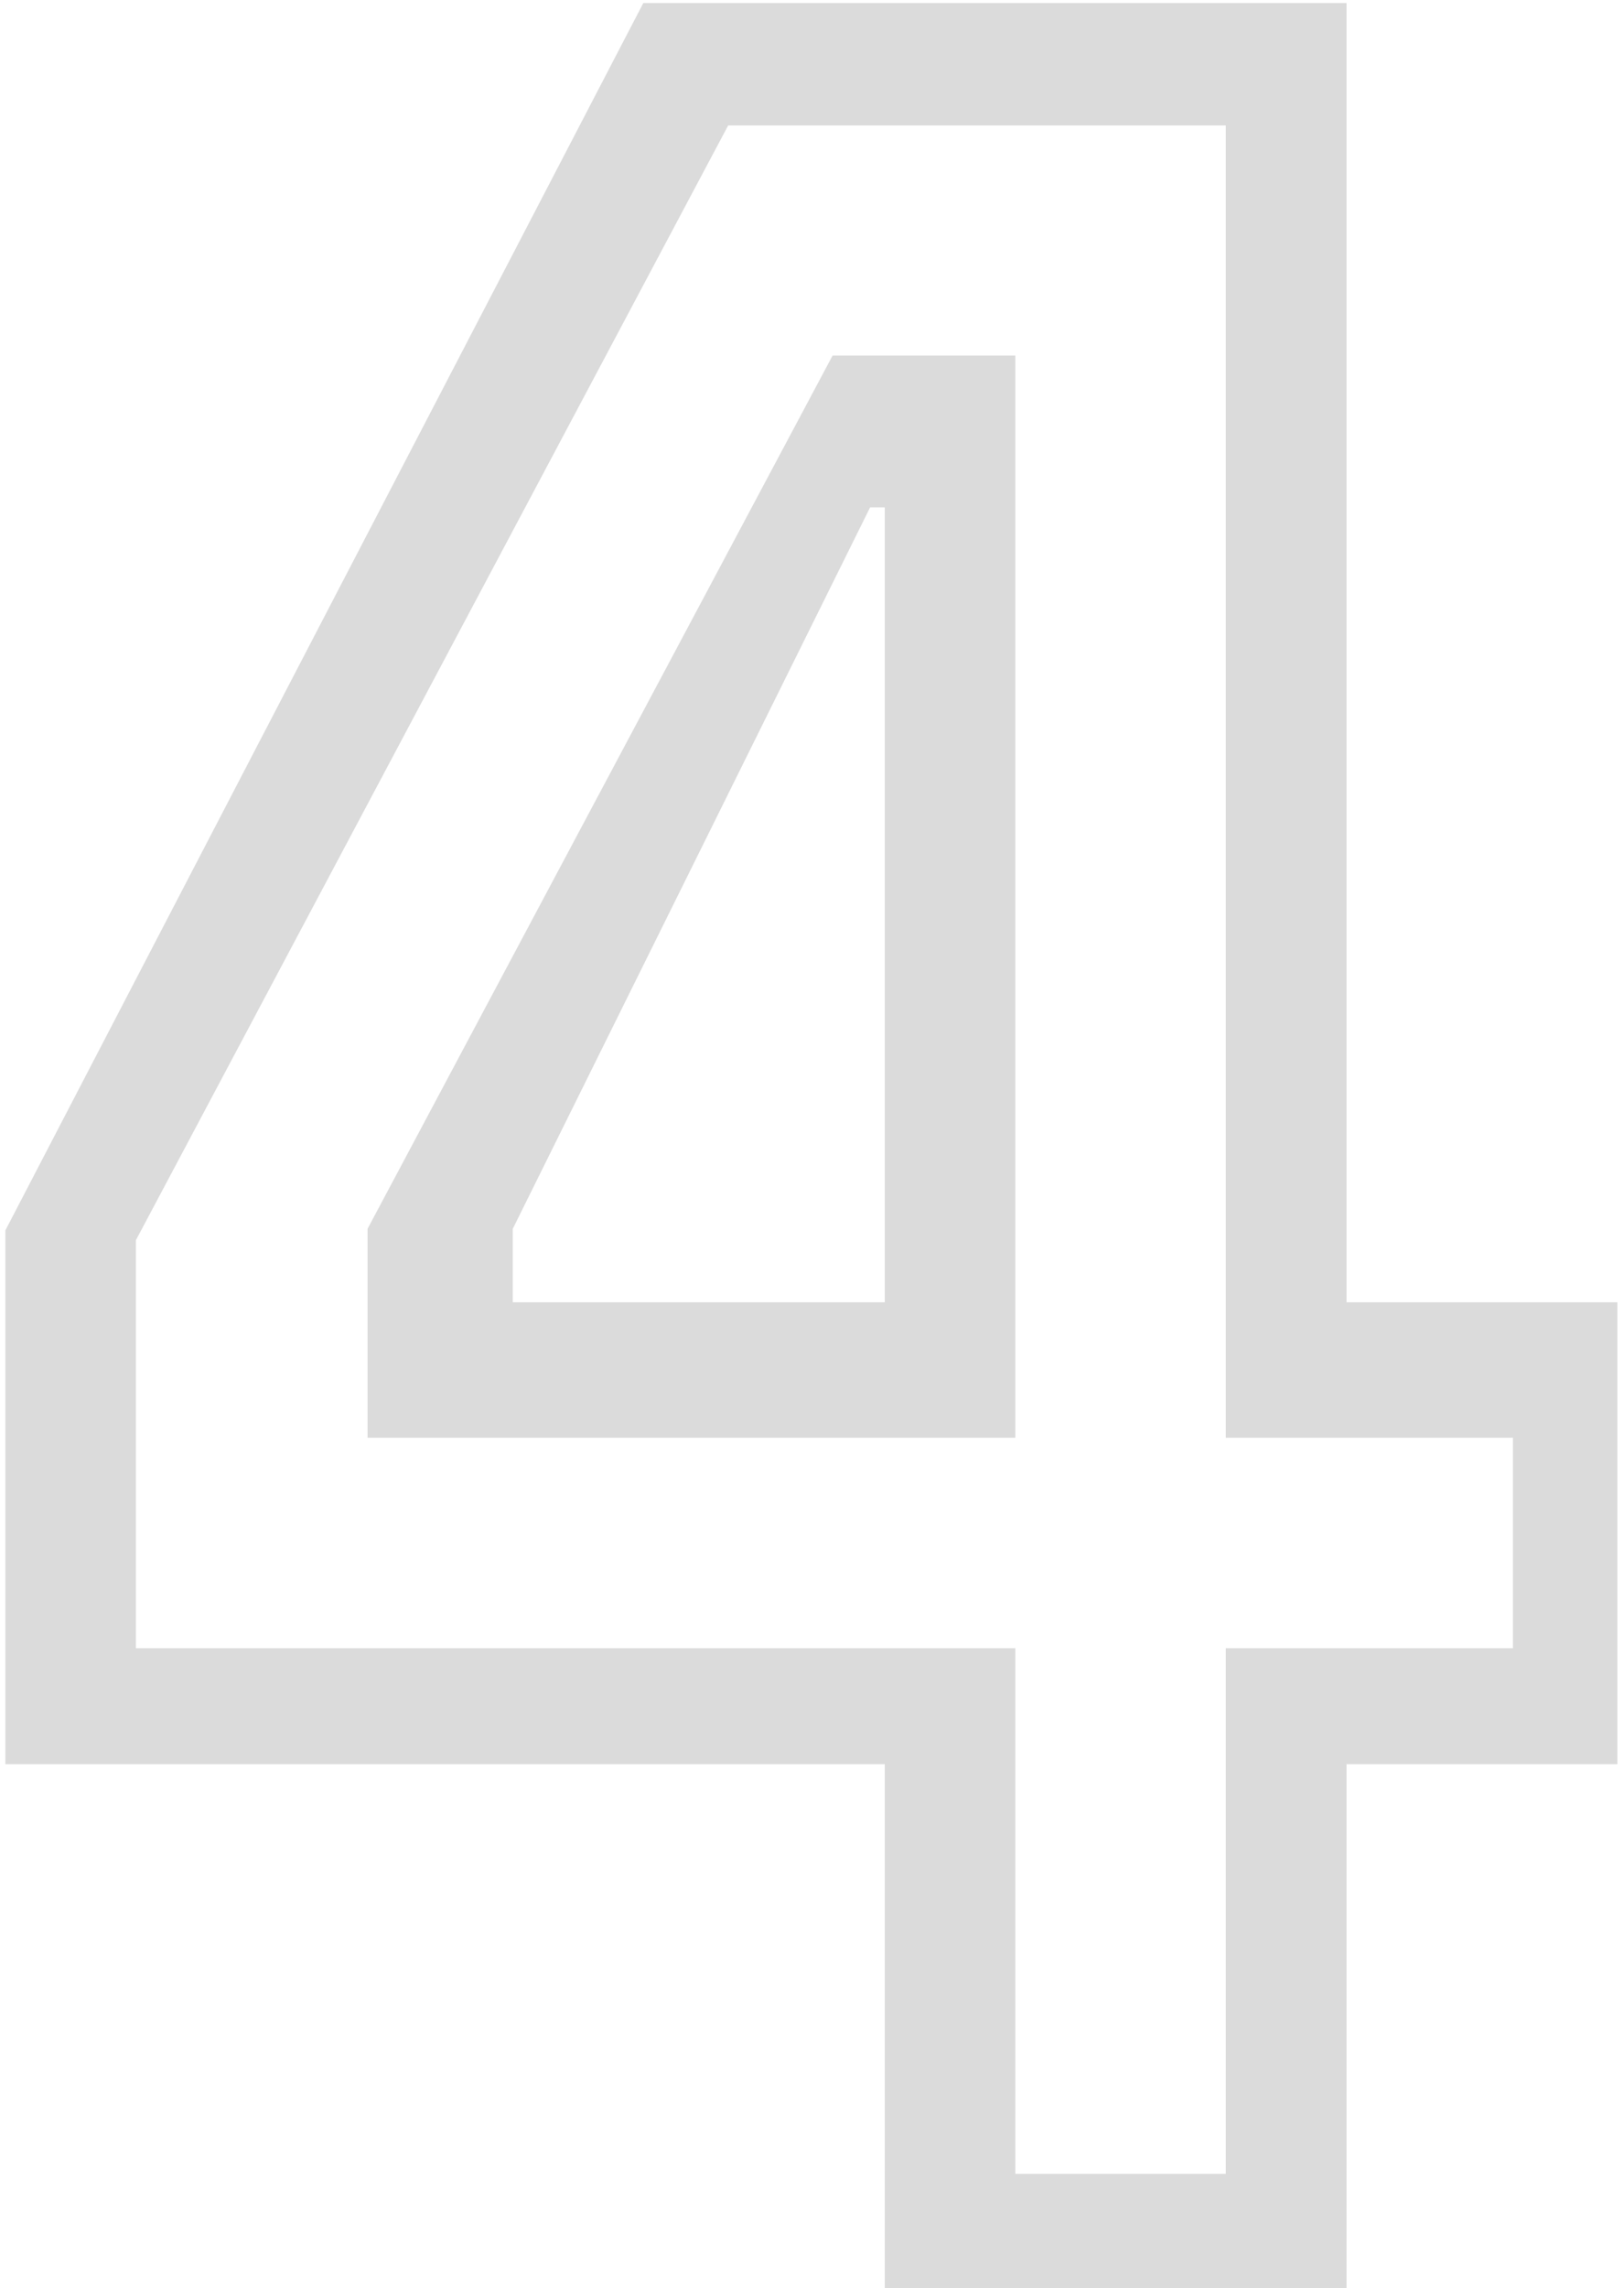 <svg width="213" height="300" viewBox="0 0 213 300" fill="none" xmlns="http://www.w3.org/2000/svg">
<path d="M116.046 300V231.306H0.7V161.328L84.374 0.4H176.608V170.744H212.132V231.306H176.608V300H116.046ZM133.166 285.02H160.772V216.112H198.436V188.506H160.772V16.45H95.502L17.82 162.612V216.112H133.166V285.02ZM48.208 188.506V161.114L109.198 46.624H133.166V188.506H48.208ZM67.254 170.744H116.046V66.526H114.12L67.254 161.114V170.744Z" fill="#DBDBDB"/>
</svg>
